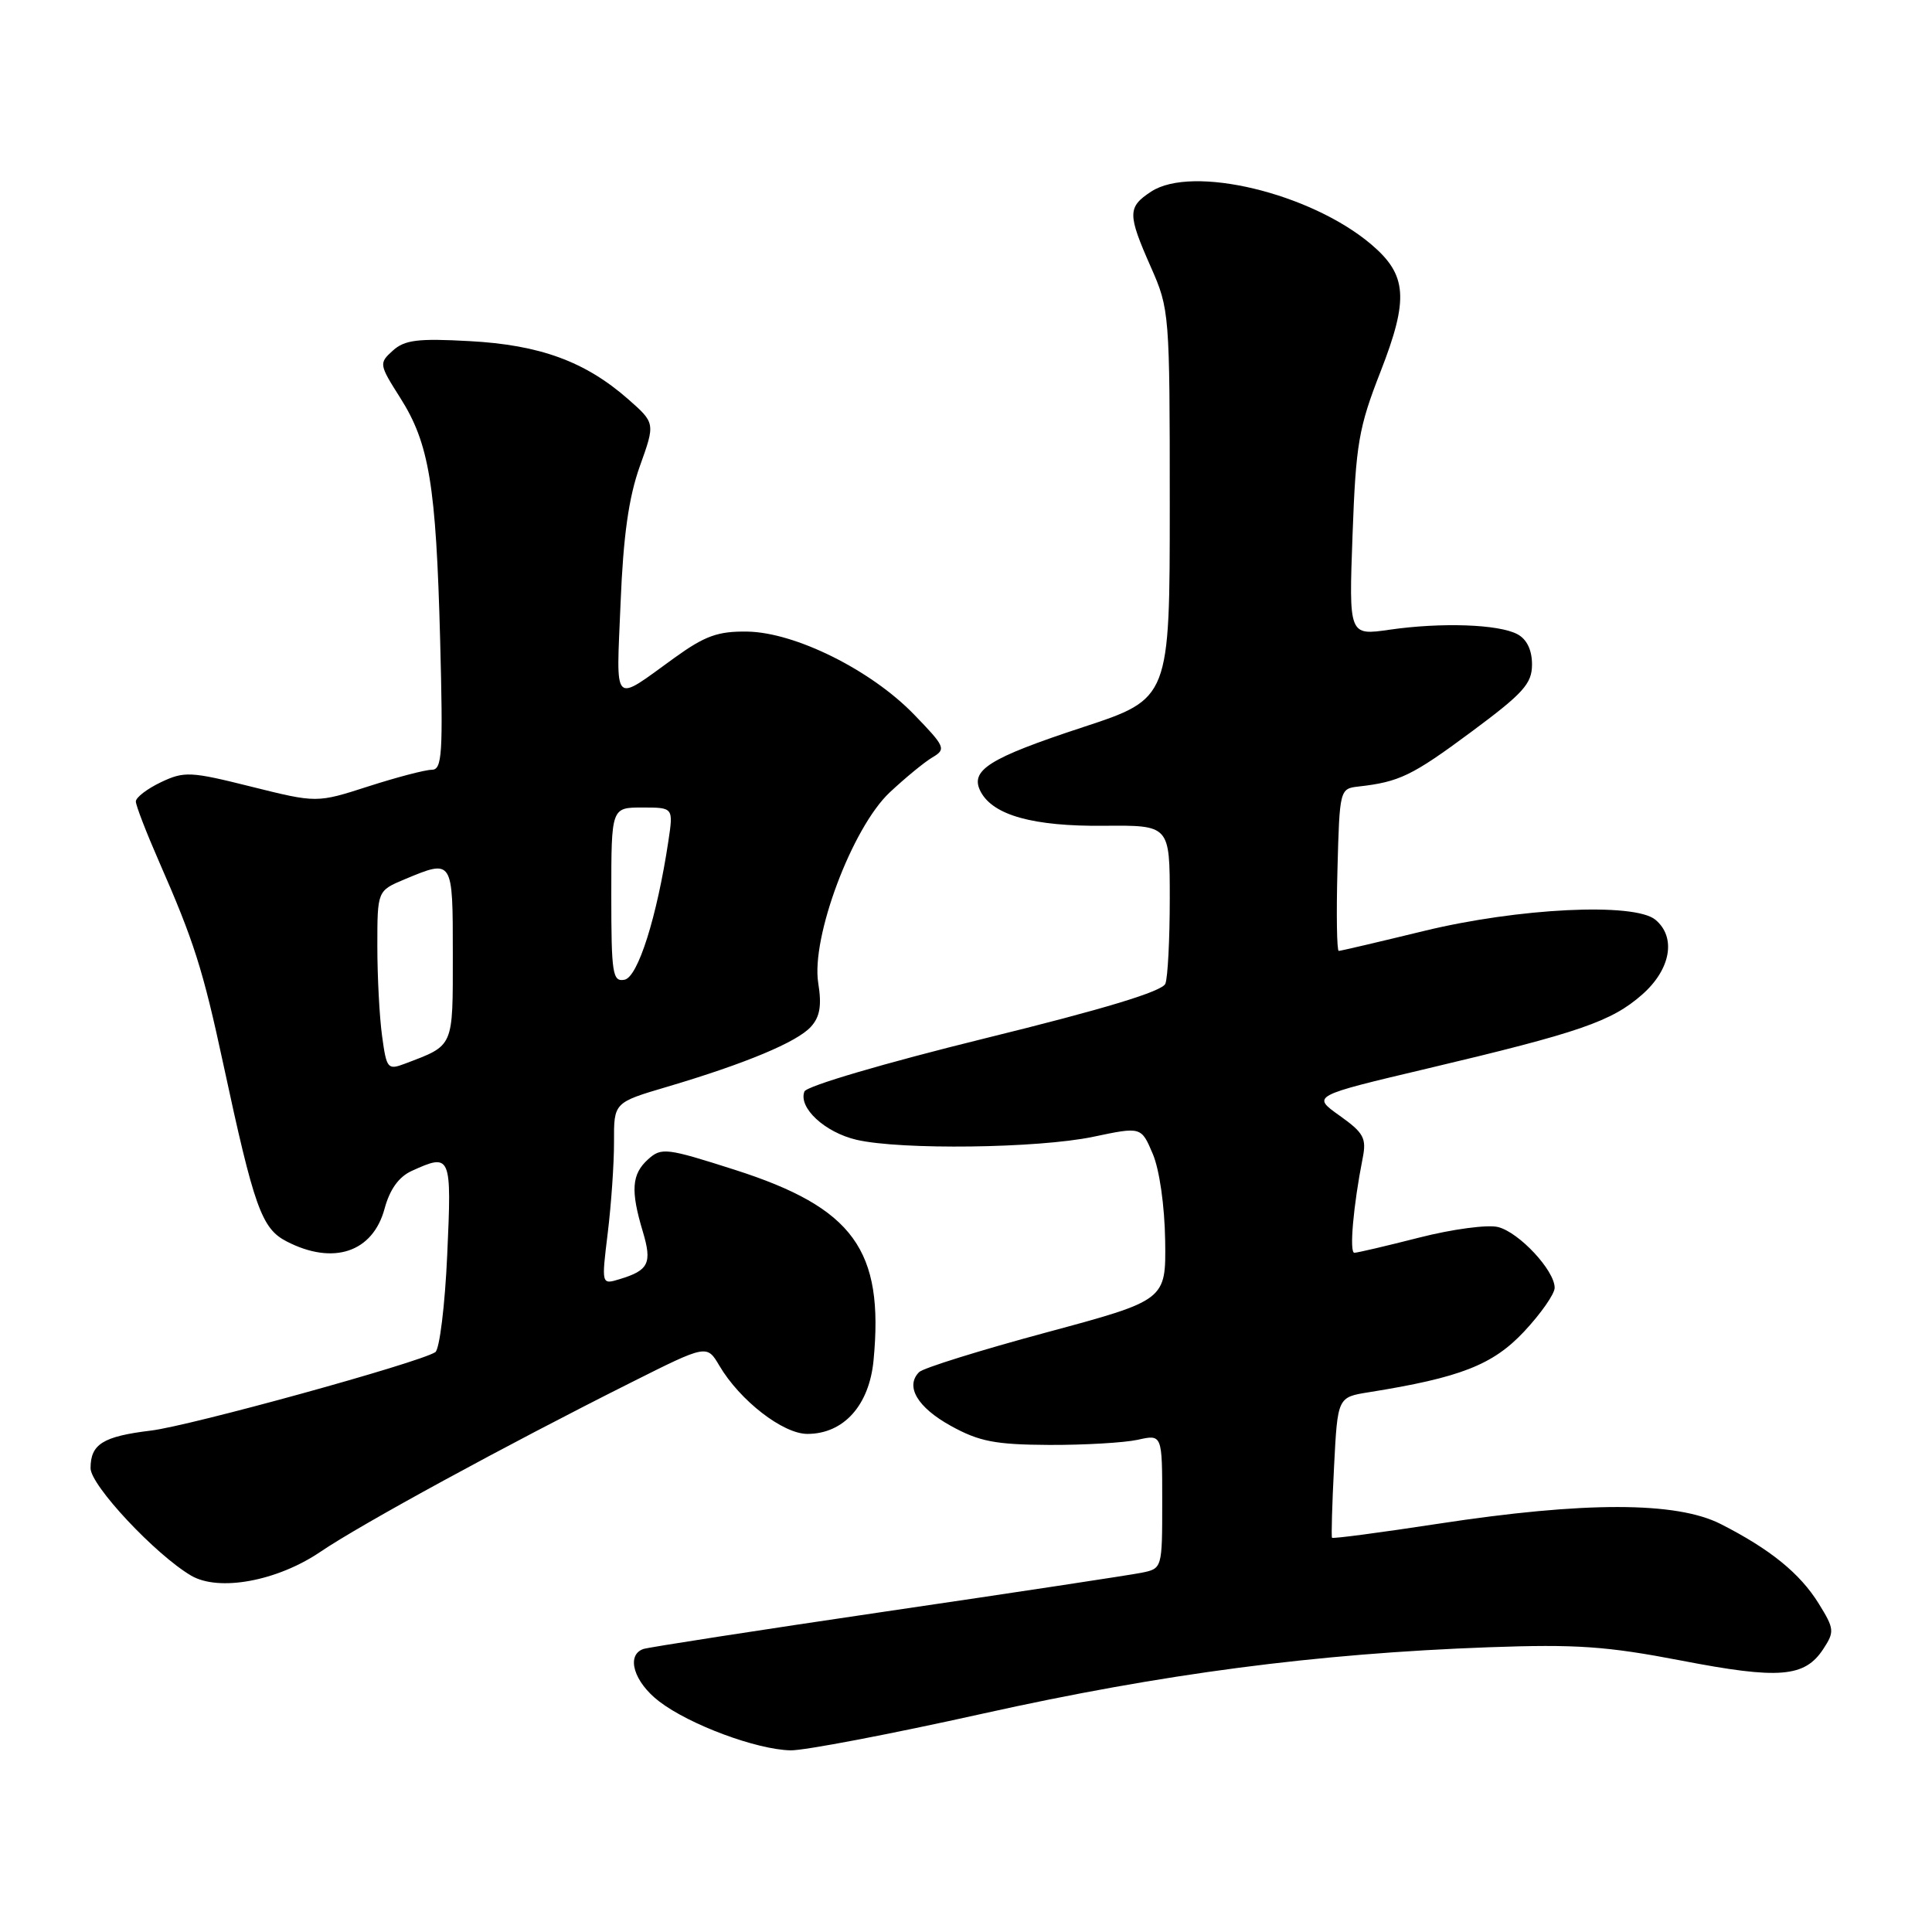 <?xml version="1.0" encoding="UTF-8" standalone="no"?>
<!DOCTYPE svg PUBLIC "-//W3C//DTD SVG 1.1//EN" "http://www.w3.org/Graphics/SVG/1.1/DTD/svg11.dtd" >
<svg xmlns="http://www.w3.org/2000/svg" xmlns:xlink="http://www.w3.org/1999/xlink" version="1.1" viewBox="0 0 256 256">
 <g >
 <path fill="currentColor"
d=" M 130.25 227.06 C 154.04 221.77 174.42 219.10 197.26 218.27 C 208.85 217.85 212.87 218.13 222.81 220.04 C 235.75 222.54 239.13 222.26 241.59 218.51 C 243.10 216.21 243.06 215.83 241.00 212.50 C 238.52 208.49 234.57 205.28 228.00 201.94 C 222.12 198.95 209.97 198.94 190.60 201.90 C 182.95 203.07 176.61 203.91 176.50 203.76 C 176.39 203.62 176.51 199.37 176.77 194.32 C 177.24 185.14 177.24 185.14 181.37 184.48 C 193.51 182.54 197.80 180.86 201.94 176.45 C 204.17 174.07 206.00 171.45 206.00 170.64 C 206.00 168.34 201.29 163.29 198.50 162.59 C 197.12 162.24 192.43 162.87 188.08 163.98 C 183.73 165.09 179.85 166.00 179.46 166.00 C 178.77 166.00 179.32 159.74 180.56 153.47 C 181.09 150.81 180.71 150.11 177.49 147.82 C 173.82 145.21 173.82 145.21 189.16 141.58 C 209.34 136.80 213.52 135.36 217.59 131.79 C 221.39 128.45 222.14 124.19 219.35 121.87 C 216.56 119.56 201.19 120.31 188.67 123.36 C 182.71 124.81 177.64 126.00 177.39 126.00 C 177.14 126.00 177.06 121.16 177.22 115.25 C 177.50 104.61 177.53 104.50 180.00 104.22 C 185.41 103.61 187.10 102.80 194.91 97.01 C 201.87 91.85 203.00 90.59 203.00 88.04 C 203.00 86.13 202.31 84.70 201.07 84.04 C 198.60 82.71 190.99 82.45 184.12 83.44 C 178.73 84.22 178.73 84.22 179.22 70.86 C 179.66 58.82 180.02 56.68 182.93 49.24 C 186.70 39.58 186.46 36.42 181.68 32.37 C 173.65 25.57 157.97 21.82 152.53 25.39 C 149.39 27.45 149.39 28.36 152.50 35.40 C 154.96 40.96 155.00 41.51 155.00 66.81 C 155.00 92.57 155.00 92.57 143.51 96.35 C 130.96 100.48 128.44 102.08 129.96 104.93 C 131.63 108.04 136.94 109.51 146.25 109.42 C 155.00 109.34 155.00 109.34 155.00 119.09 C 155.00 124.45 154.74 129.51 154.42 130.34 C 154.03 131.36 146.36 133.69 130.46 137.60 C 117.20 140.87 106.86 143.91 106.59 144.63 C 105.76 146.78 109.30 150.05 113.50 151.03 C 119.39 152.39 137.55 152.16 144.86 150.63 C 151.22 149.29 151.22 149.29 152.75 152.90 C 153.64 154.99 154.32 159.80 154.39 164.39 C 154.50 172.28 154.50 172.28 138.63 176.56 C 129.91 178.91 122.33 181.27 121.79 181.81 C 119.91 183.69 121.56 186.49 126.00 188.94 C 129.75 191.01 131.87 191.42 138.99 191.46 C 143.67 191.48 148.96 191.17 150.75 190.78 C 154.00 190.05 154.00 190.05 154.00 198.95 C 154.00 207.84 154.00 207.84 151.25 208.40 C 149.74 208.70 134.55 211.01 117.50 213.51 C 100.45 216.02 85.94 218.27 85.25 218.50 C 82.91 219.32 83.99 222.89 87.36 225.46 C 91.39 228.54 100.24 231.83 104.75 231.93 C 106.54 231.97 118.02 229.78 130.25 227.06 Z  M 42.46 205.62 C 47.85 201.96 67.08 191.48 83.58 183.21 C 93.66 178.15 93.66 178.15 95.32 180.96 C 98.04 185.58 103.75 190.00 106.98 190.00 C 111.78 190.00 115.18 186.23 115.75 180.25 C 117.15 165.63 113.09 160.04 97.38 155.01 C 88.28 152.10 87.64 152.02 85.87 153.62 C 83.70 155.58 83.54 157.74 85.17 163.17 C 86.43 167.38 85.97 168.33 82.09 169.50 C 79.69 170.23 79.69 170.23 80.53 163.37 C 80.99 159.59 81.37 154.16 81.36 151.30 C 81.34 146.09 81.34 146.09 88.42 144.00 C 98.75 140.94 105.62 138.08 107.45 136.05 C 108.65 134.73 108.90 133.23 108.42 130.25 C 107.46 124.22 112.91 109.68 117.89 105.00 C 119.94 103.08 122.49 100.98 123.56 100.35 C 125.39 99.27 125.25 98.94 121.11 94.67 C 115.41 88.78 105.36 83.79 99.03 83.69 C 95.12 83.63 93.42 84.25 89.39 87.15 C 81.06 93.16 81.66 93.77 82.23 79.90 C 82.59 70.98 83.31 65.90 84.78 61.78 C 86.83 56.06 86.83 56.06 83.22 52.88 C 77.54 47.90 71.54 45.70 62.22 45.20 C 55.38 44.82 53.61 45.04 52.05 46.46 C 50.20 48.13 50.22 48.28 53.03 52.71 C 56.87 58.76 57.78 64.26 58.32 84.75 C 58.72 99.94 58.59 102.00 57.21 102.00 C 56.35 102.00 52.57 102.99 48.81 104.20 C 41.98 106.40 41.98 106.40 33.31 104.24 C 25.24 102.22 24.42 102.18 21.32 103.65 C 19.50 104.52 18.00 105.66 18.00 106.20 C 18.00 106.73 19.39 110.32 21.08 114.18 C 25.71 124.74 26.89 128.45 29.59 141.00 C 33.67 159.99 34.66 162.78 37.97 164.49 C 44.16 167.69 49.40 165.94 50.96 160.15 C 51.65 157.60 52.84 155.94 54.54 155.16 C 59.77 152.78 59.86 152.99 59.26 166.25 C 58.96 172.99 58.24 178.80 57.68 179.17 C 55.49 180.58 25.23 188.93 20.00 189.56 C 13.64 190.33 12.00 191.35 12.00 194.54 C 12.00 196.82 20.60 206.00 25.33 208.78 C 29.00 210.93 36.73 209.51 42.46 205.62 Z  M 50.63 137.29 C 50.28 134.78 50.00 129.41 50.00 125.37 C 50.00 118.03 50.00 118.03 53.62 116.51 C 60.03 113.84 60.00 113.79 60.00 126.46 C 60.00 138.89 60.19 138.46 53.69 140.93 C 51.37 141.81 51.22 141.64 50.63 137.29 Z  M 81.00 118.57 C 81.00 107.00 81.00 107.00 85.11 107.00 C 89.23 107.00 89.23 107.00 88.56 111.47 C 87.05 121.50 84.53 129.48 82.75 129.82 C 81.17 130.12 81.00 129.05 81.00 118.57 Z "/>
</g>
</svg>